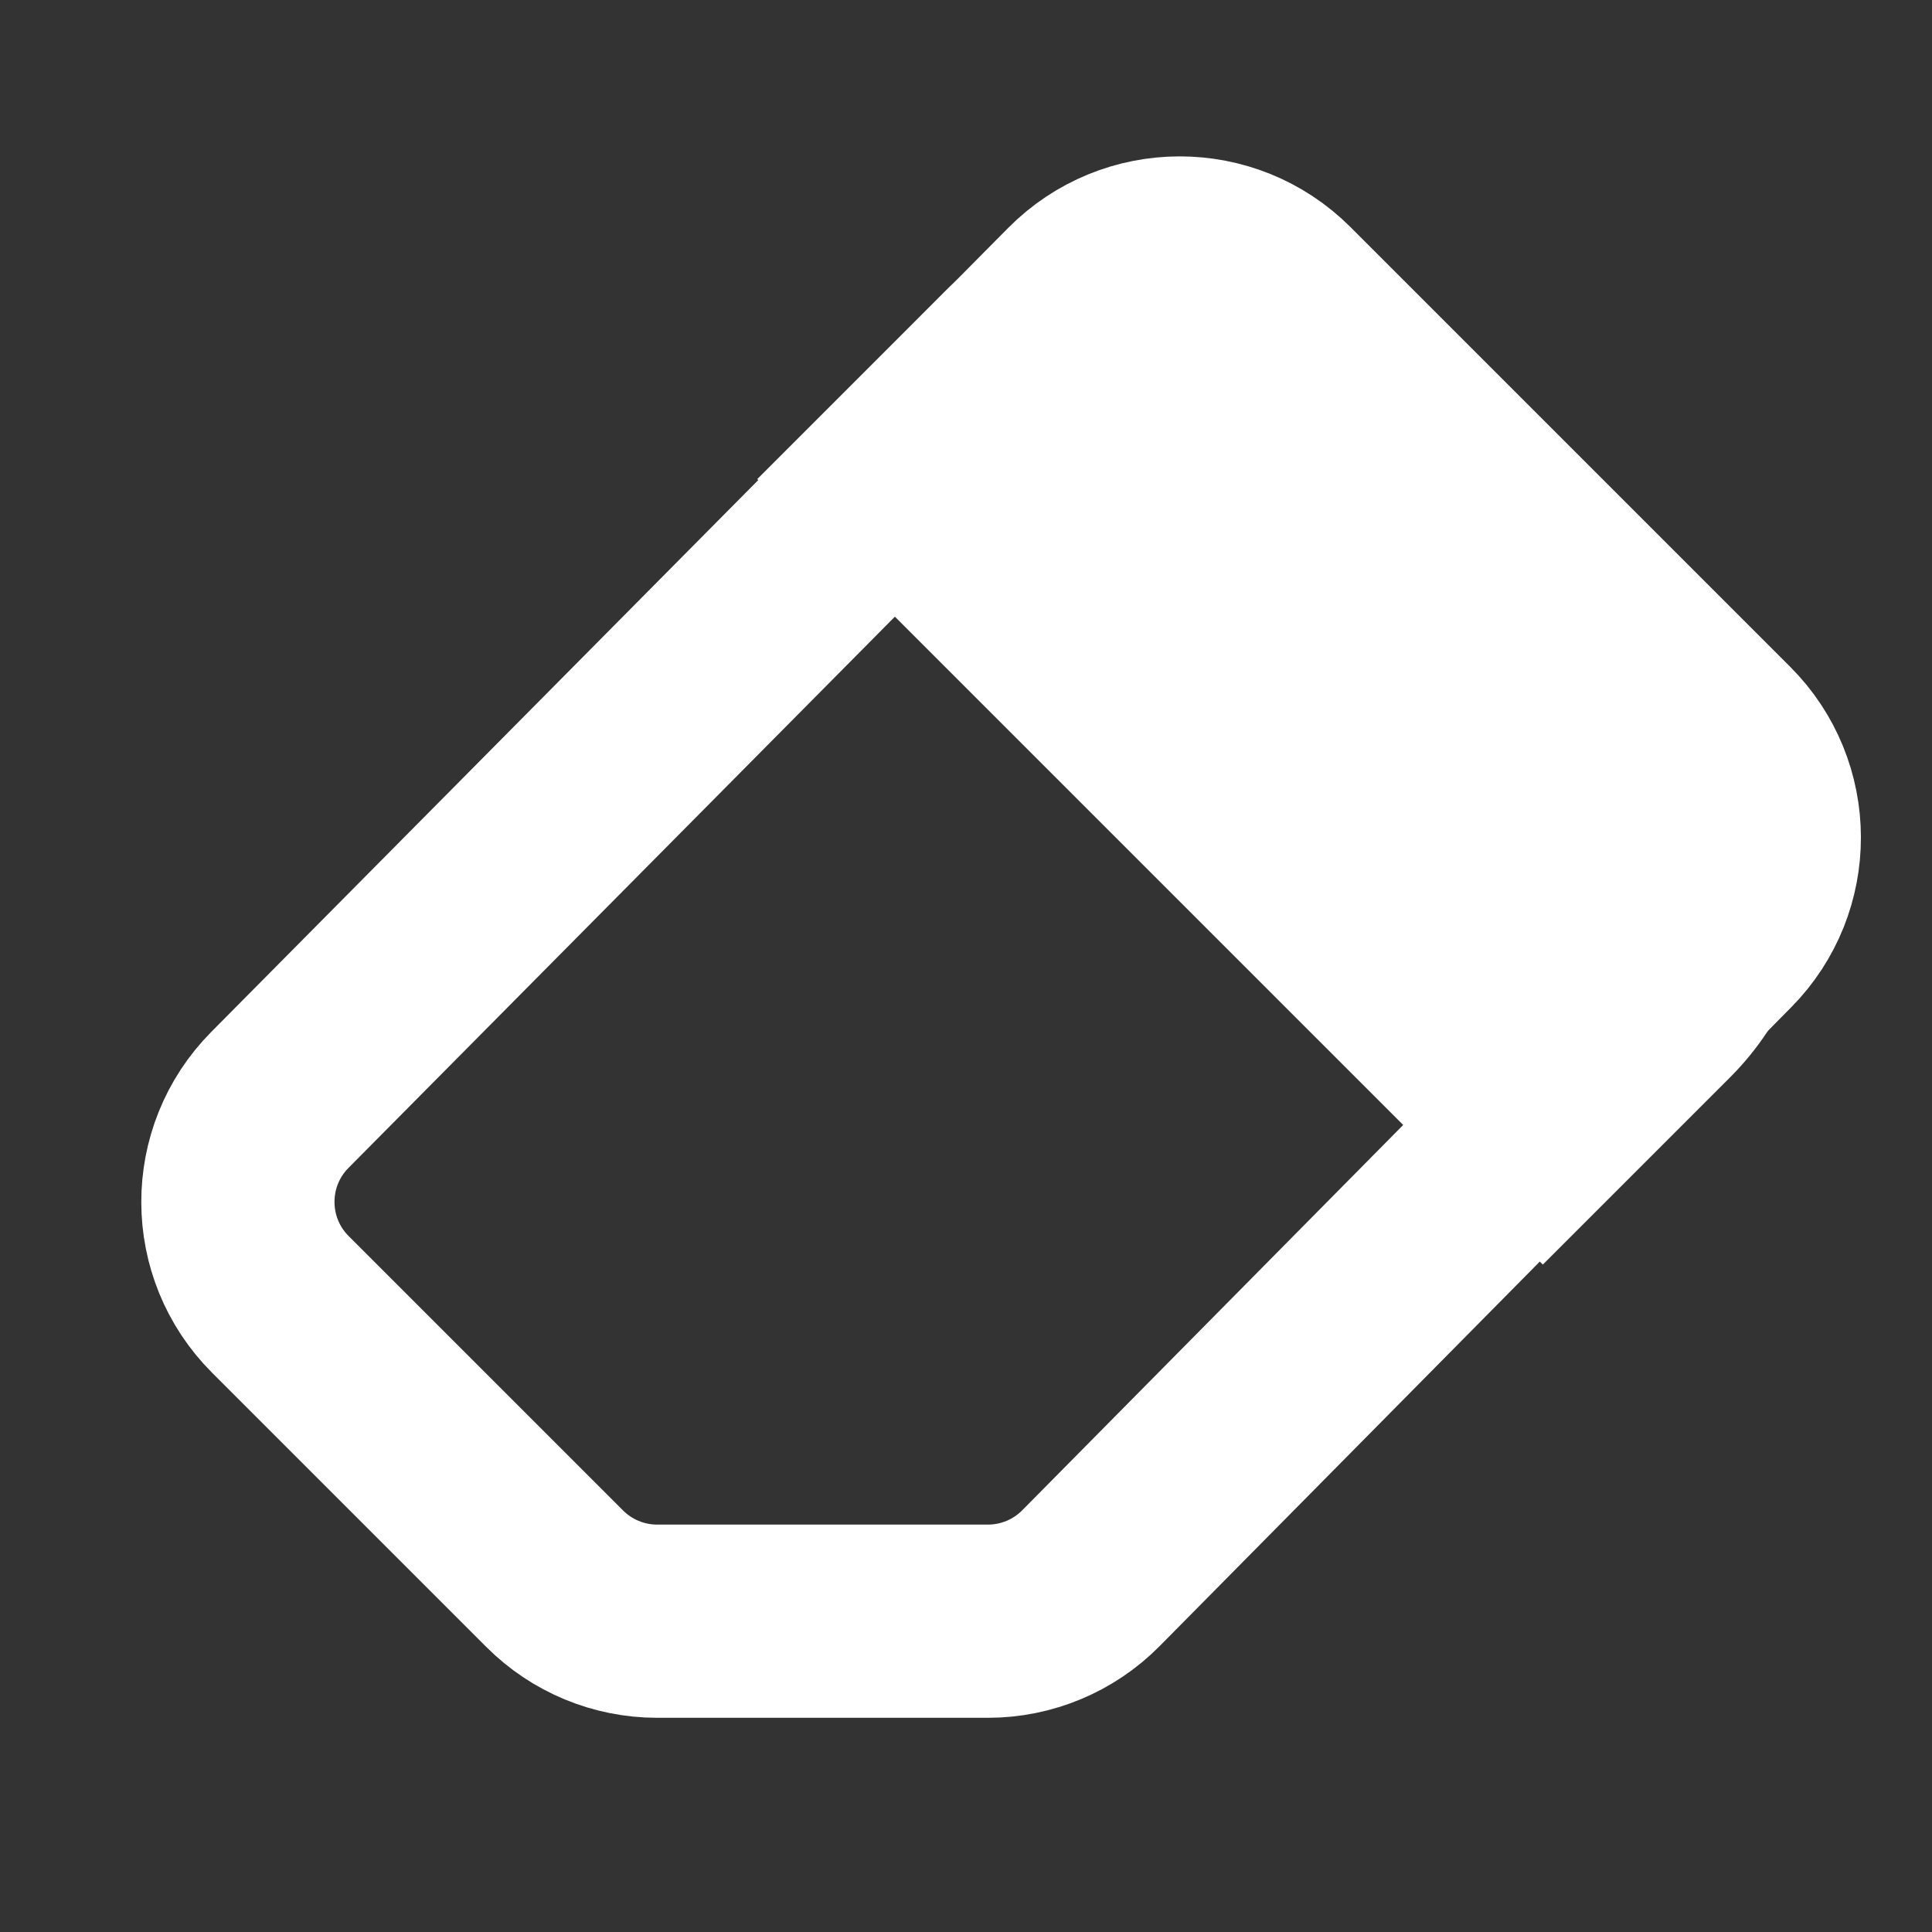<svg width="200" height="200" viewBox="0 0 200 200" fill="none" xmlns="http://www.w3.org/2000/svg">
<rect x="0" y="0" width="200" height="200" fill="#333333" stroke="none"/>
<g clip-path="url(#clip0_25_10)">
<path d="M178.248 76.097L132.733 30.582C126.857 24.706 117.323 24.727 111.473 30.63L28.973 113.862C23.16 119.727 23.18 129.189 29.02 135.028L57.424 163.432C60.237 166.245 64.053 167.826 68.031 167.826L102.269 167.826C106.277 167.826 110.118 166.222 112.936 163.372L178.308 97.25C184.109 91.382 184.082 81.932 178.248 76.097Z" stroke="white" stroke-width="20"/>
<path d="M97.775 30.213C109.491 18.497 128.486 18.497 140.202 30.213L179.093 69.104C190.808 80.82 190.808 99.815 179.093 111.53L159.712 130.911L78.395 49.593L97.775 30.213Z" fill="white"/>
</g>
<defs>
<clipPath id="clip0_25_10">
<rect width="200" height="200" fill="white"/>
</clipPath>
</defs>
</svg>
